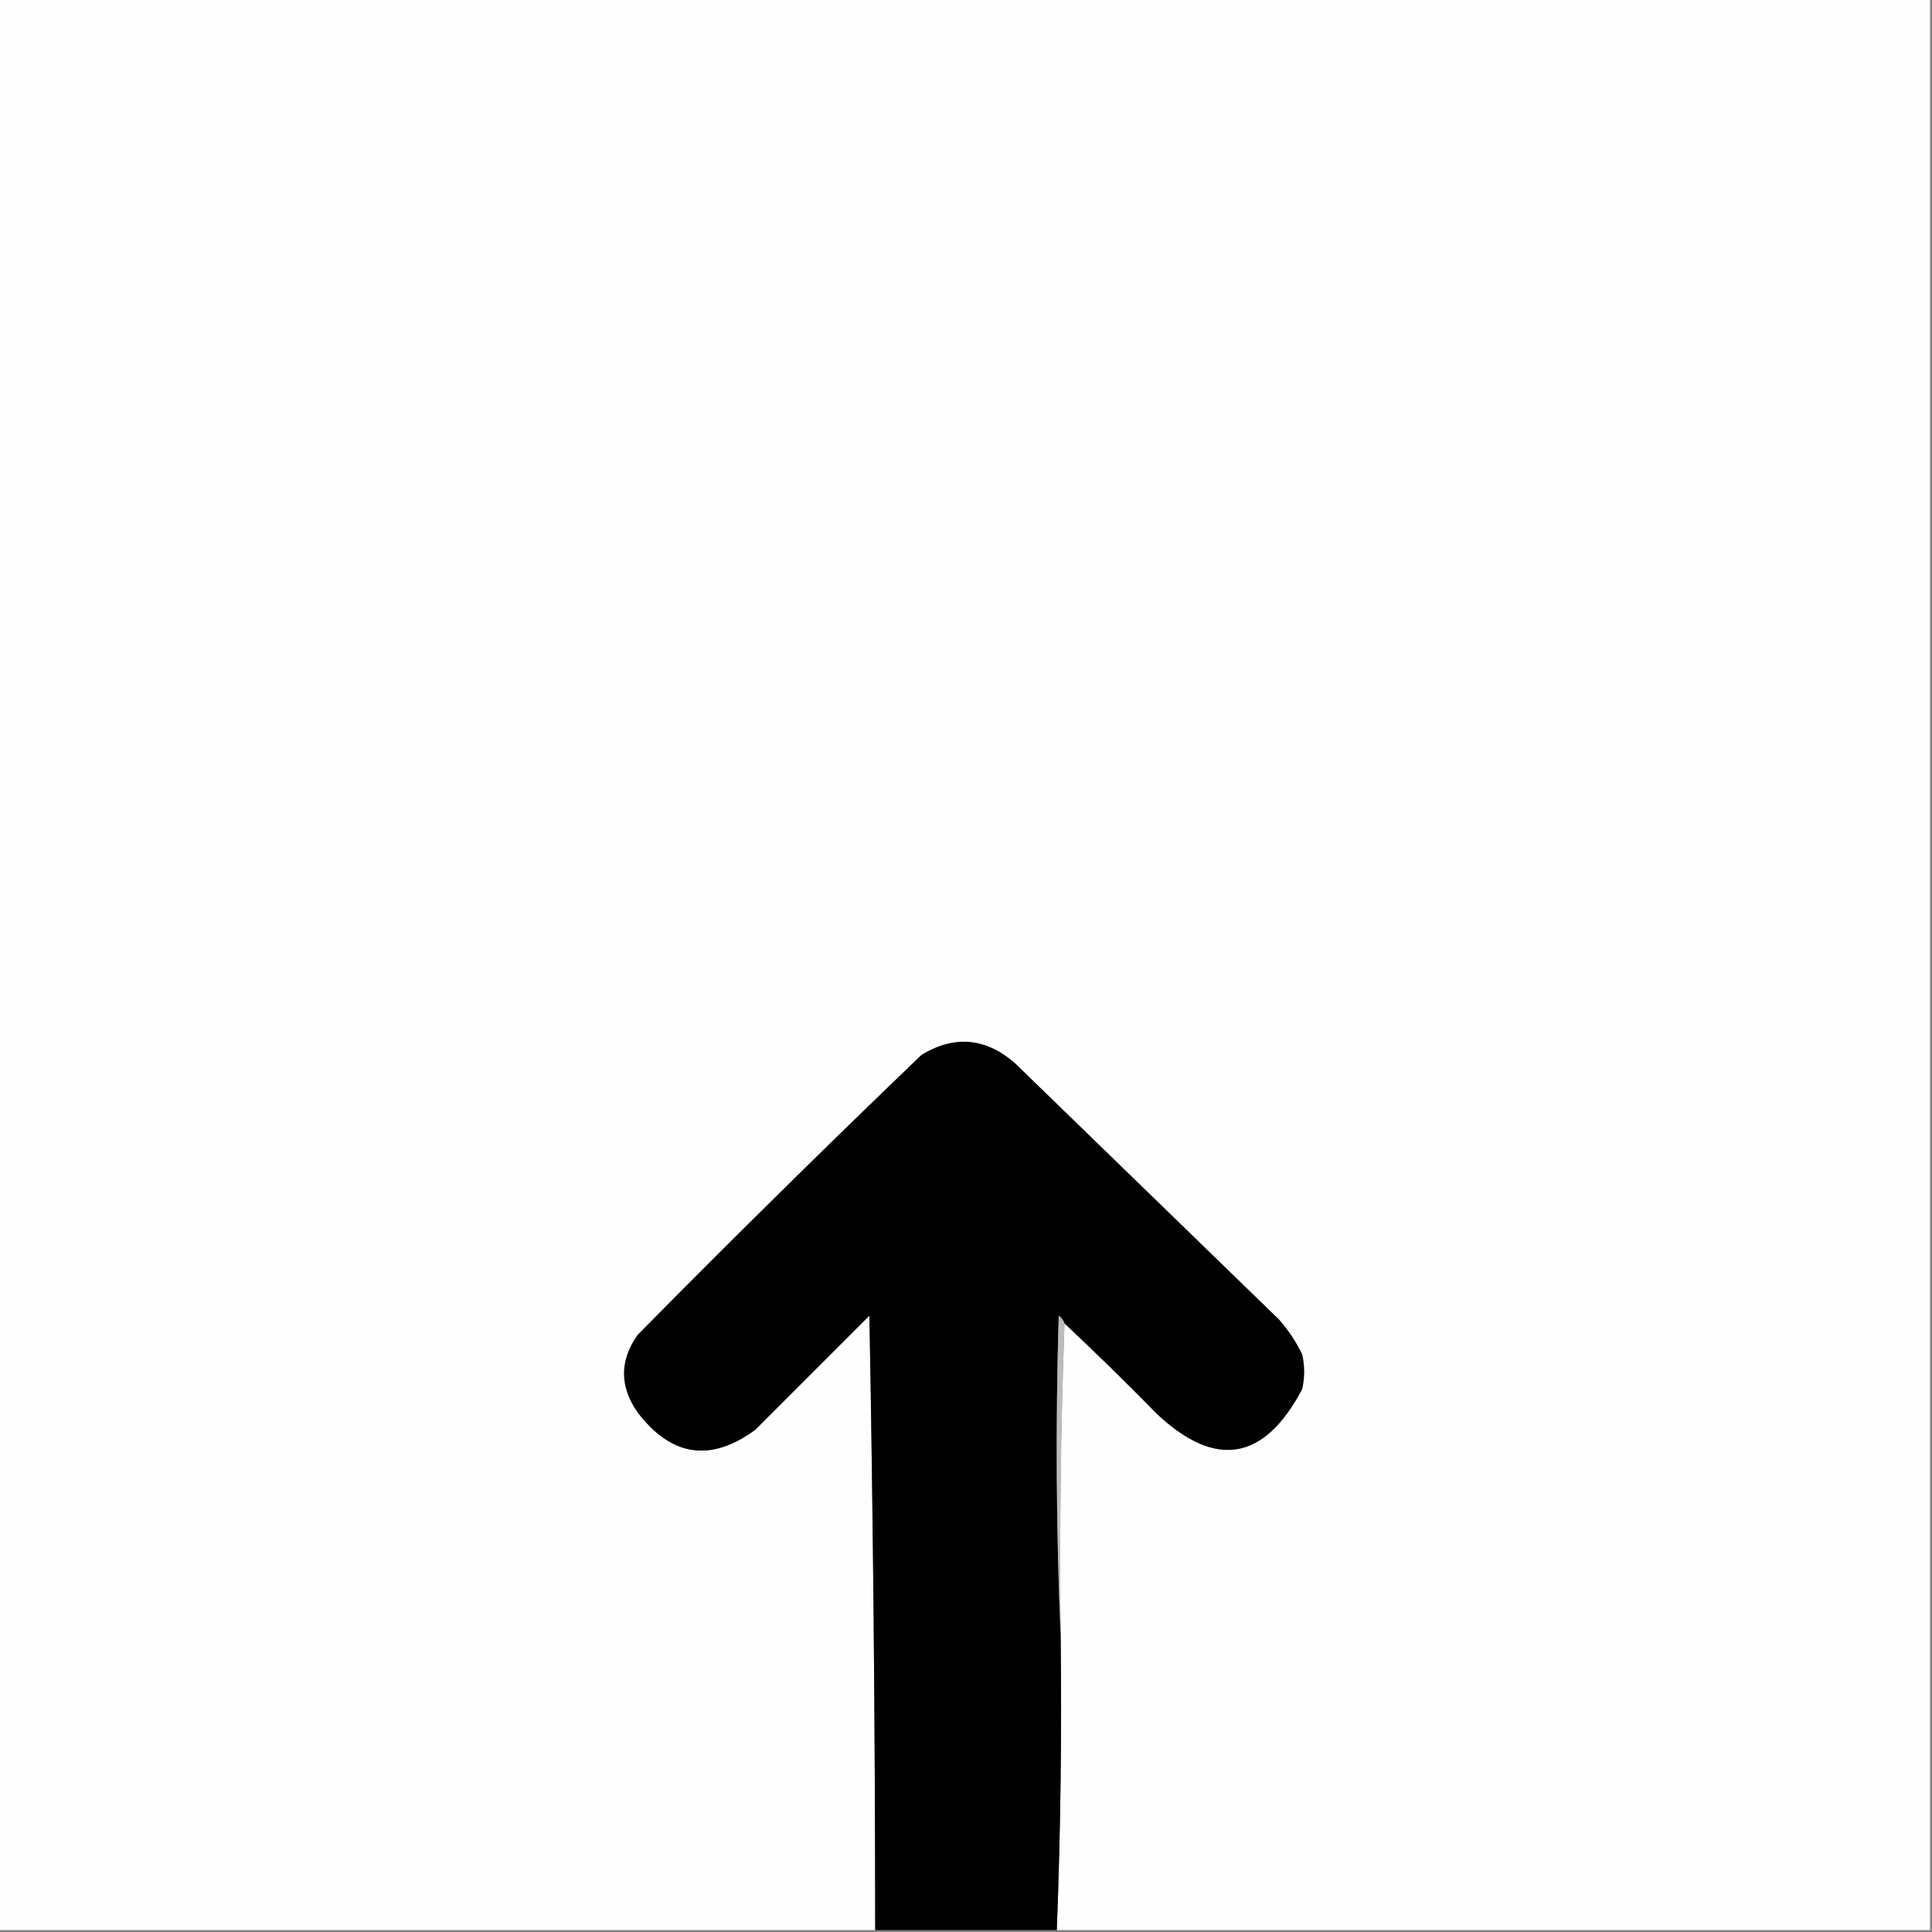 <?xml version="1.0" encoding="UTF-8"?>
<!DOCTYPE svg PUBLIC "-//W3C//DTD SVG 1.1//EN" "http://www.w3.org/Graphics/SVG/1.1/DTD/svg11.dtd">
<svg xmlns="http://www.w3.org/2000/svg" version="1.1" width="500px" height="500px" style="shape-rendering:geometricPrecision; text-rendering:geometricPrecision; image-rendering:optimizeQuality; fill-rule:evenodd; clip-rule:evenodd" xmlns:xlink="http://www.w3.org/1999/xlink">
<rect width="100%" height="100%" fill="#808080" stroke="none"/>
<g><path style="opacity:1" fill="#fefefe" d="M -0.5,-0.5 C 166.167,-0.5 332.833,-0.5 499.5,-0.5C 499.5,166.167 499.5,332.833 499.5,499.5C 424.167,499.5 348.833,499.5 273.5,499.5C 274.472,474.199 274.805,448.866 274.5,423.5C 274.169,396.328 274.502,369.328 275.5,342.5C 283.632,350.131 291.632,357.964 299.5,366C 314.694,380.196 327.194,378.03 337,359.5C 337.667,356.5 337.667,353.5 337,350.5C 335.392,347.228 333.392,344.228 331,341.5C 308.167,319.333 285.333,297.167 262.5,275C 254.949,268.556 246.949,267.889 238.5,273C 213.695,296.805 189.195,320.972 165,345.5C 160.342,352.128 160.342,358.795 165,365.5C 173.77,376.991 183.936,378.491 195.5,370C 205.333,360.167 215.167,350.333 225,340.5C 225.976,393.496 226.476,446.496 226.5,499.5C 150.833,499.5 75.167,499.5 -0.5,499.5C -0.5,332.833 -0.5,166.167 -0.5,-0.5 Z"/></g>
<g><path style="opacity:1" fill="#010101" d="M 275.5,342.5 C 275.217,341.711 274.717,341.044 274,340.5C 273.17,368.336 273.336,396.003 274.5,423.5C 274.805,448.866 274.472,474.199 273.5,499.5C 257.833,499.5 242.167,499.5 226.5,499.5C 226.476,446.496 225.976,393.496 225,340.5C 215.167,350.333 205.333,360.167 195.5,370C 183.936,378.491 173.77,376.991 165,365.5C 160.342,358.795 160.342,352.128 165,345.5C 189.195,320.972 213.695,296.805 238.5,273C 246.949,267.889 254.949,268.556 262.5,275C 285.333,297.167 308.167,319.333 331,341.5C 333.392,344.228 335.392,347.228 337,350.5C 337.667,353.5 337.667,356.5 337,359.5C 327.194,378.03 314.694,380.196 299.5,366C 291.632,357.964 283.632,350.131 275.5,342.5 Z"/></g>
<g><path style="opacity:1" fill="#bcbcbc" d="M 275.5,342.5 C 274.502,369.328 274.169,396.328 274.5,423.5C 273.336,396.003 273.17,368.336 274,340.5C 274.717,341.044 275.217,341.711 275.5,342.5 Z"/></g>
</svg>
